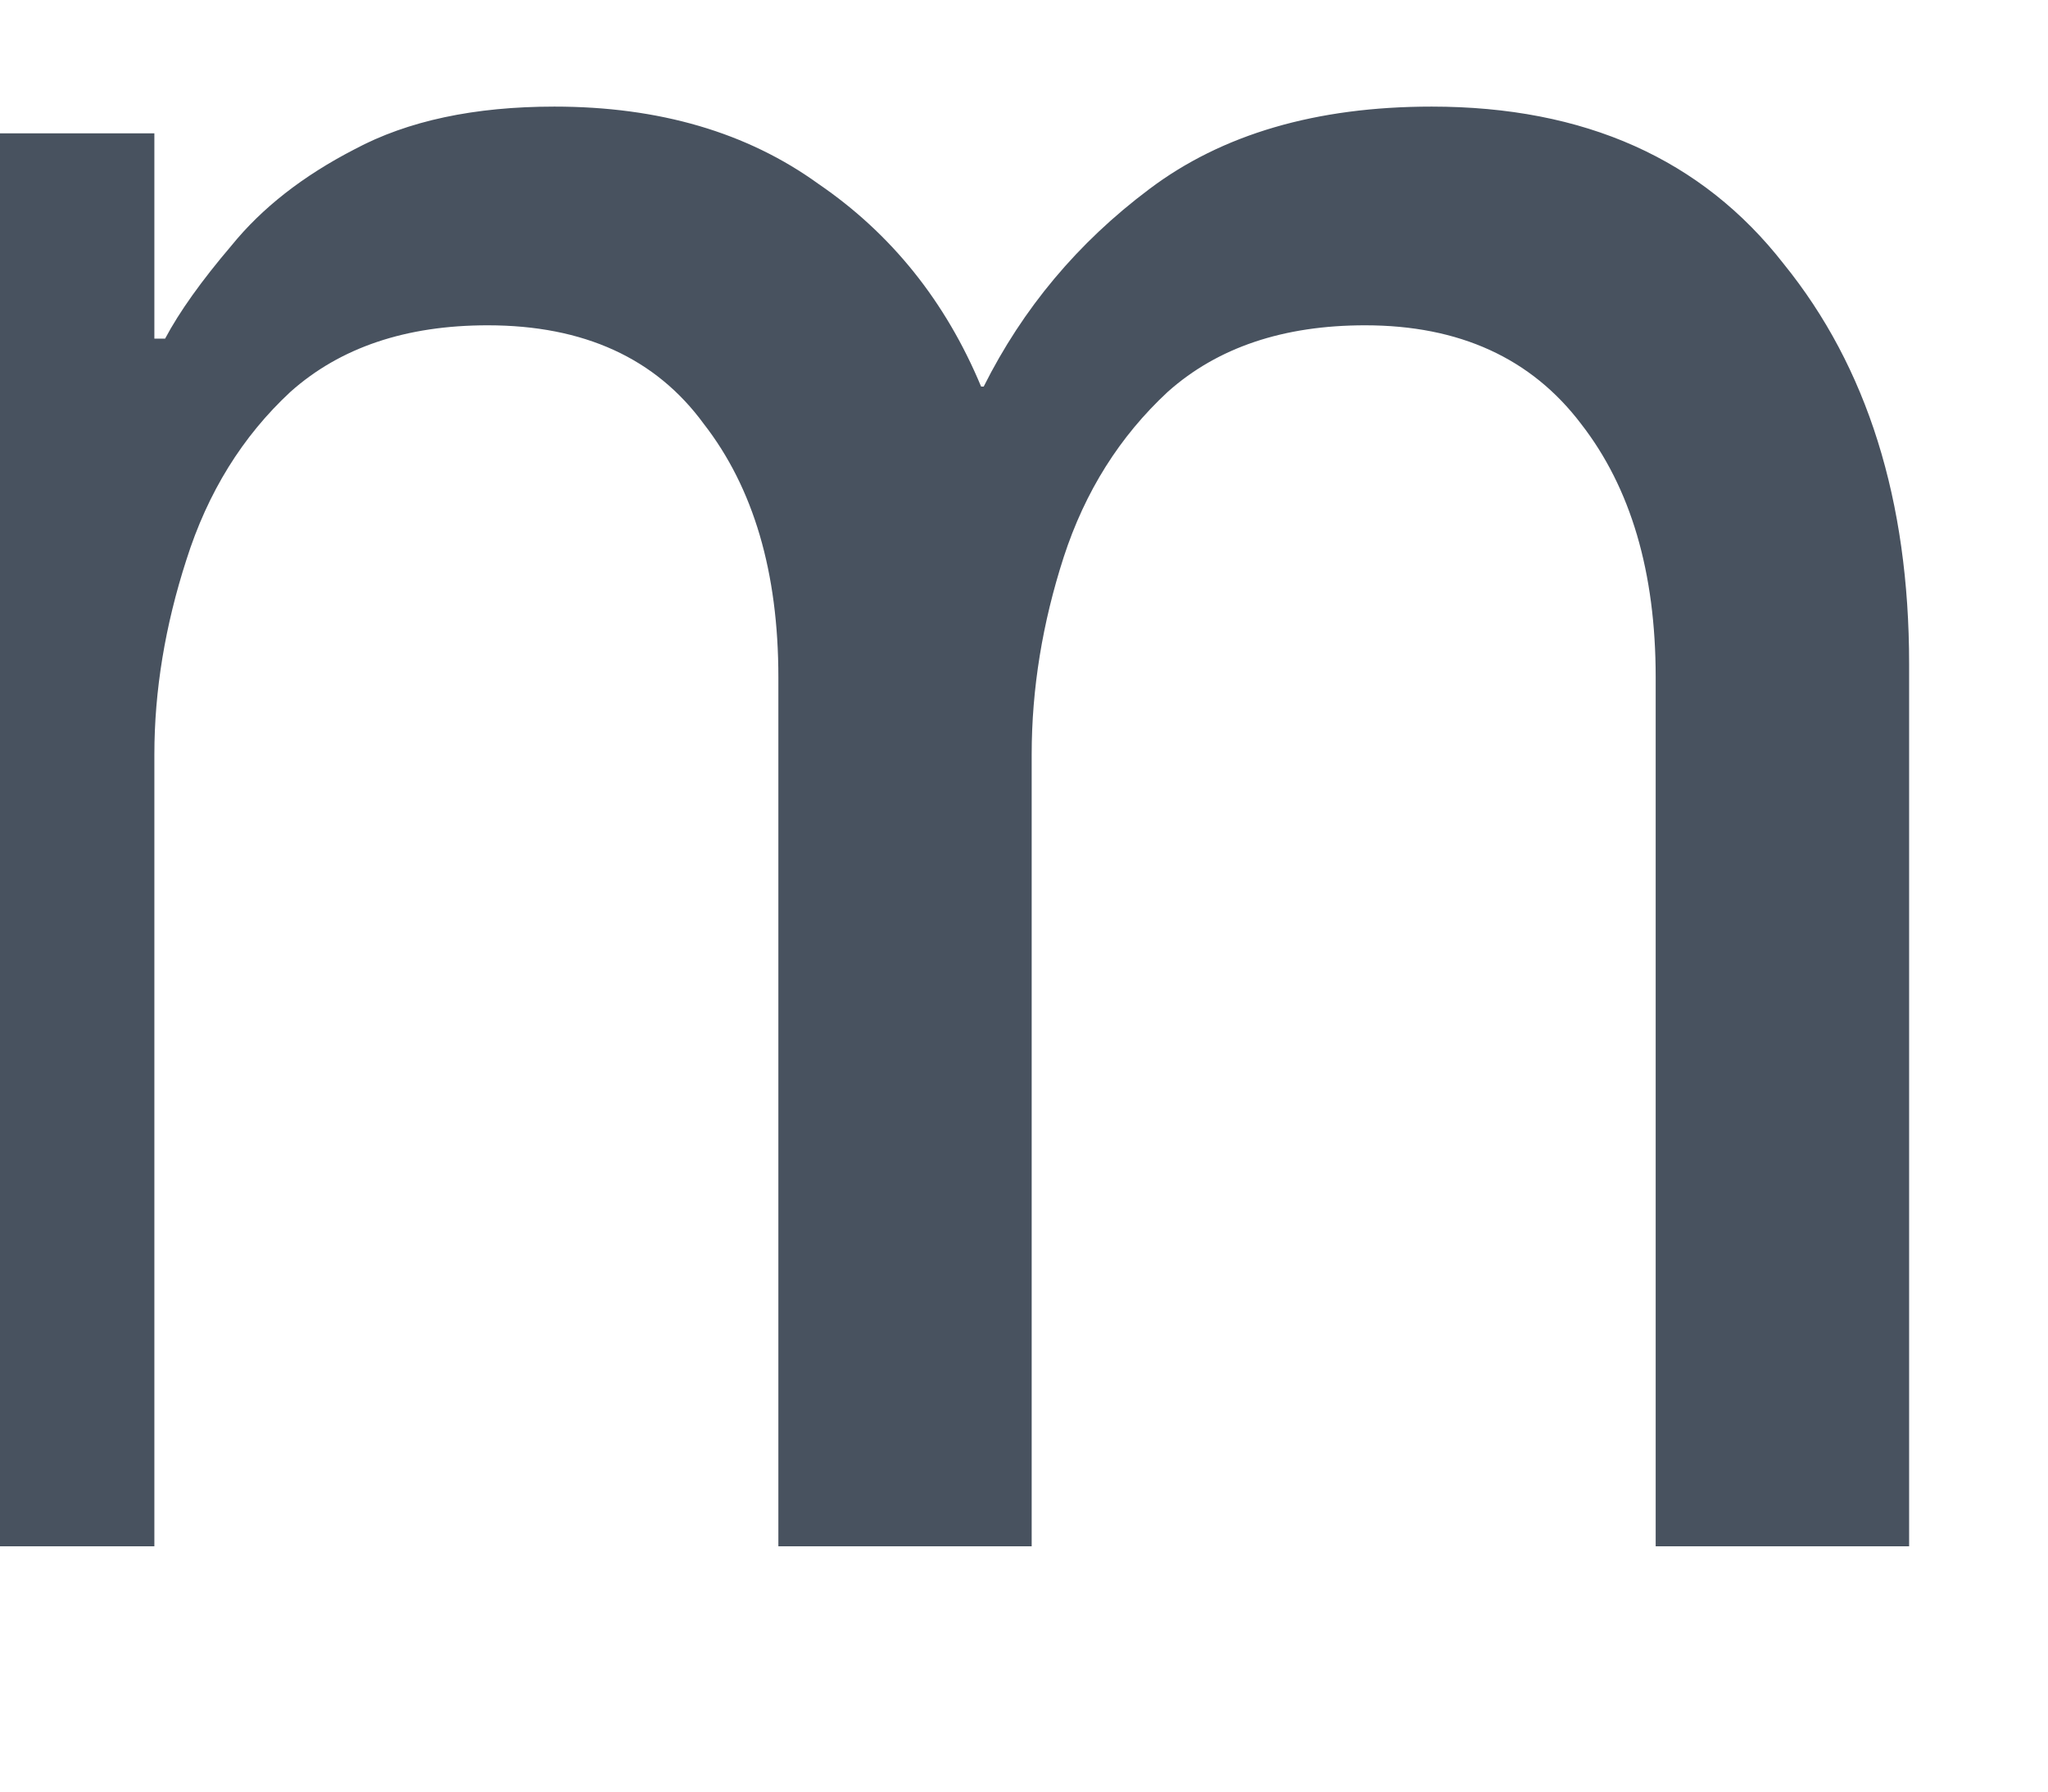 <svg width="16" height="14" viewBox="0 0 16 14" fill="none" xmlns="http://www.w3.org/2000/svg" xmlns:xlink="http://www.w3.org/1999/xlink">
<path d="M-0.773,12.083L-0.773,1.042L1.206,1.042L1.206,2.646L1.29,2.646C1.401,2.437 1.574,2.194 1.81,1.917C2.047,1.625 2.366,1.375 2.769,1.167C3.185,0.944 3.706,0.833 4.331,0.833C5.151,0.833 5.838,1.035 6.394,1.437C6.963,1.826 7.387,2.354 7.665,3.021L7.685,3.021C7.991,2.41 8.421,1.896 8.977,1.479C9.546,1.049 10.283,0.833 11.185,0.833C12.38,0.833 13.297,1.243 13.935,2.062C14.588,2.868 14.915,3.91 14.915,5.187L14.915,12.083L12.935,12.083L12.935,5.292C12.935,4.472 12.741,3.812 12.352,3.312C11.963,2.799 11.401,2.542 10.665,2.542C10.026,2.542 9.512,2.715 9.123,3.062C8.748,3.41 8.477,3.84 8.31,4.354C8.144,4.868 8.06,5.382 8.06,5.896L8.06,12.083L6.081,12.083L6.081,5.292C6.081,4.472 5.887,3.812 5.498,3.312C5.123,2.799 4.56,2.542 3.81,2.542C3.172,2.542 2.658,2.715 2.269,3.062C1.894,3.41 1.623,3.847 1.456,4.375C1.29,4.889 1.206,5.396 1.206,5.896L1.206,12.083L-0.773,12.083Z" fill="#48525F"/>
</svg>
